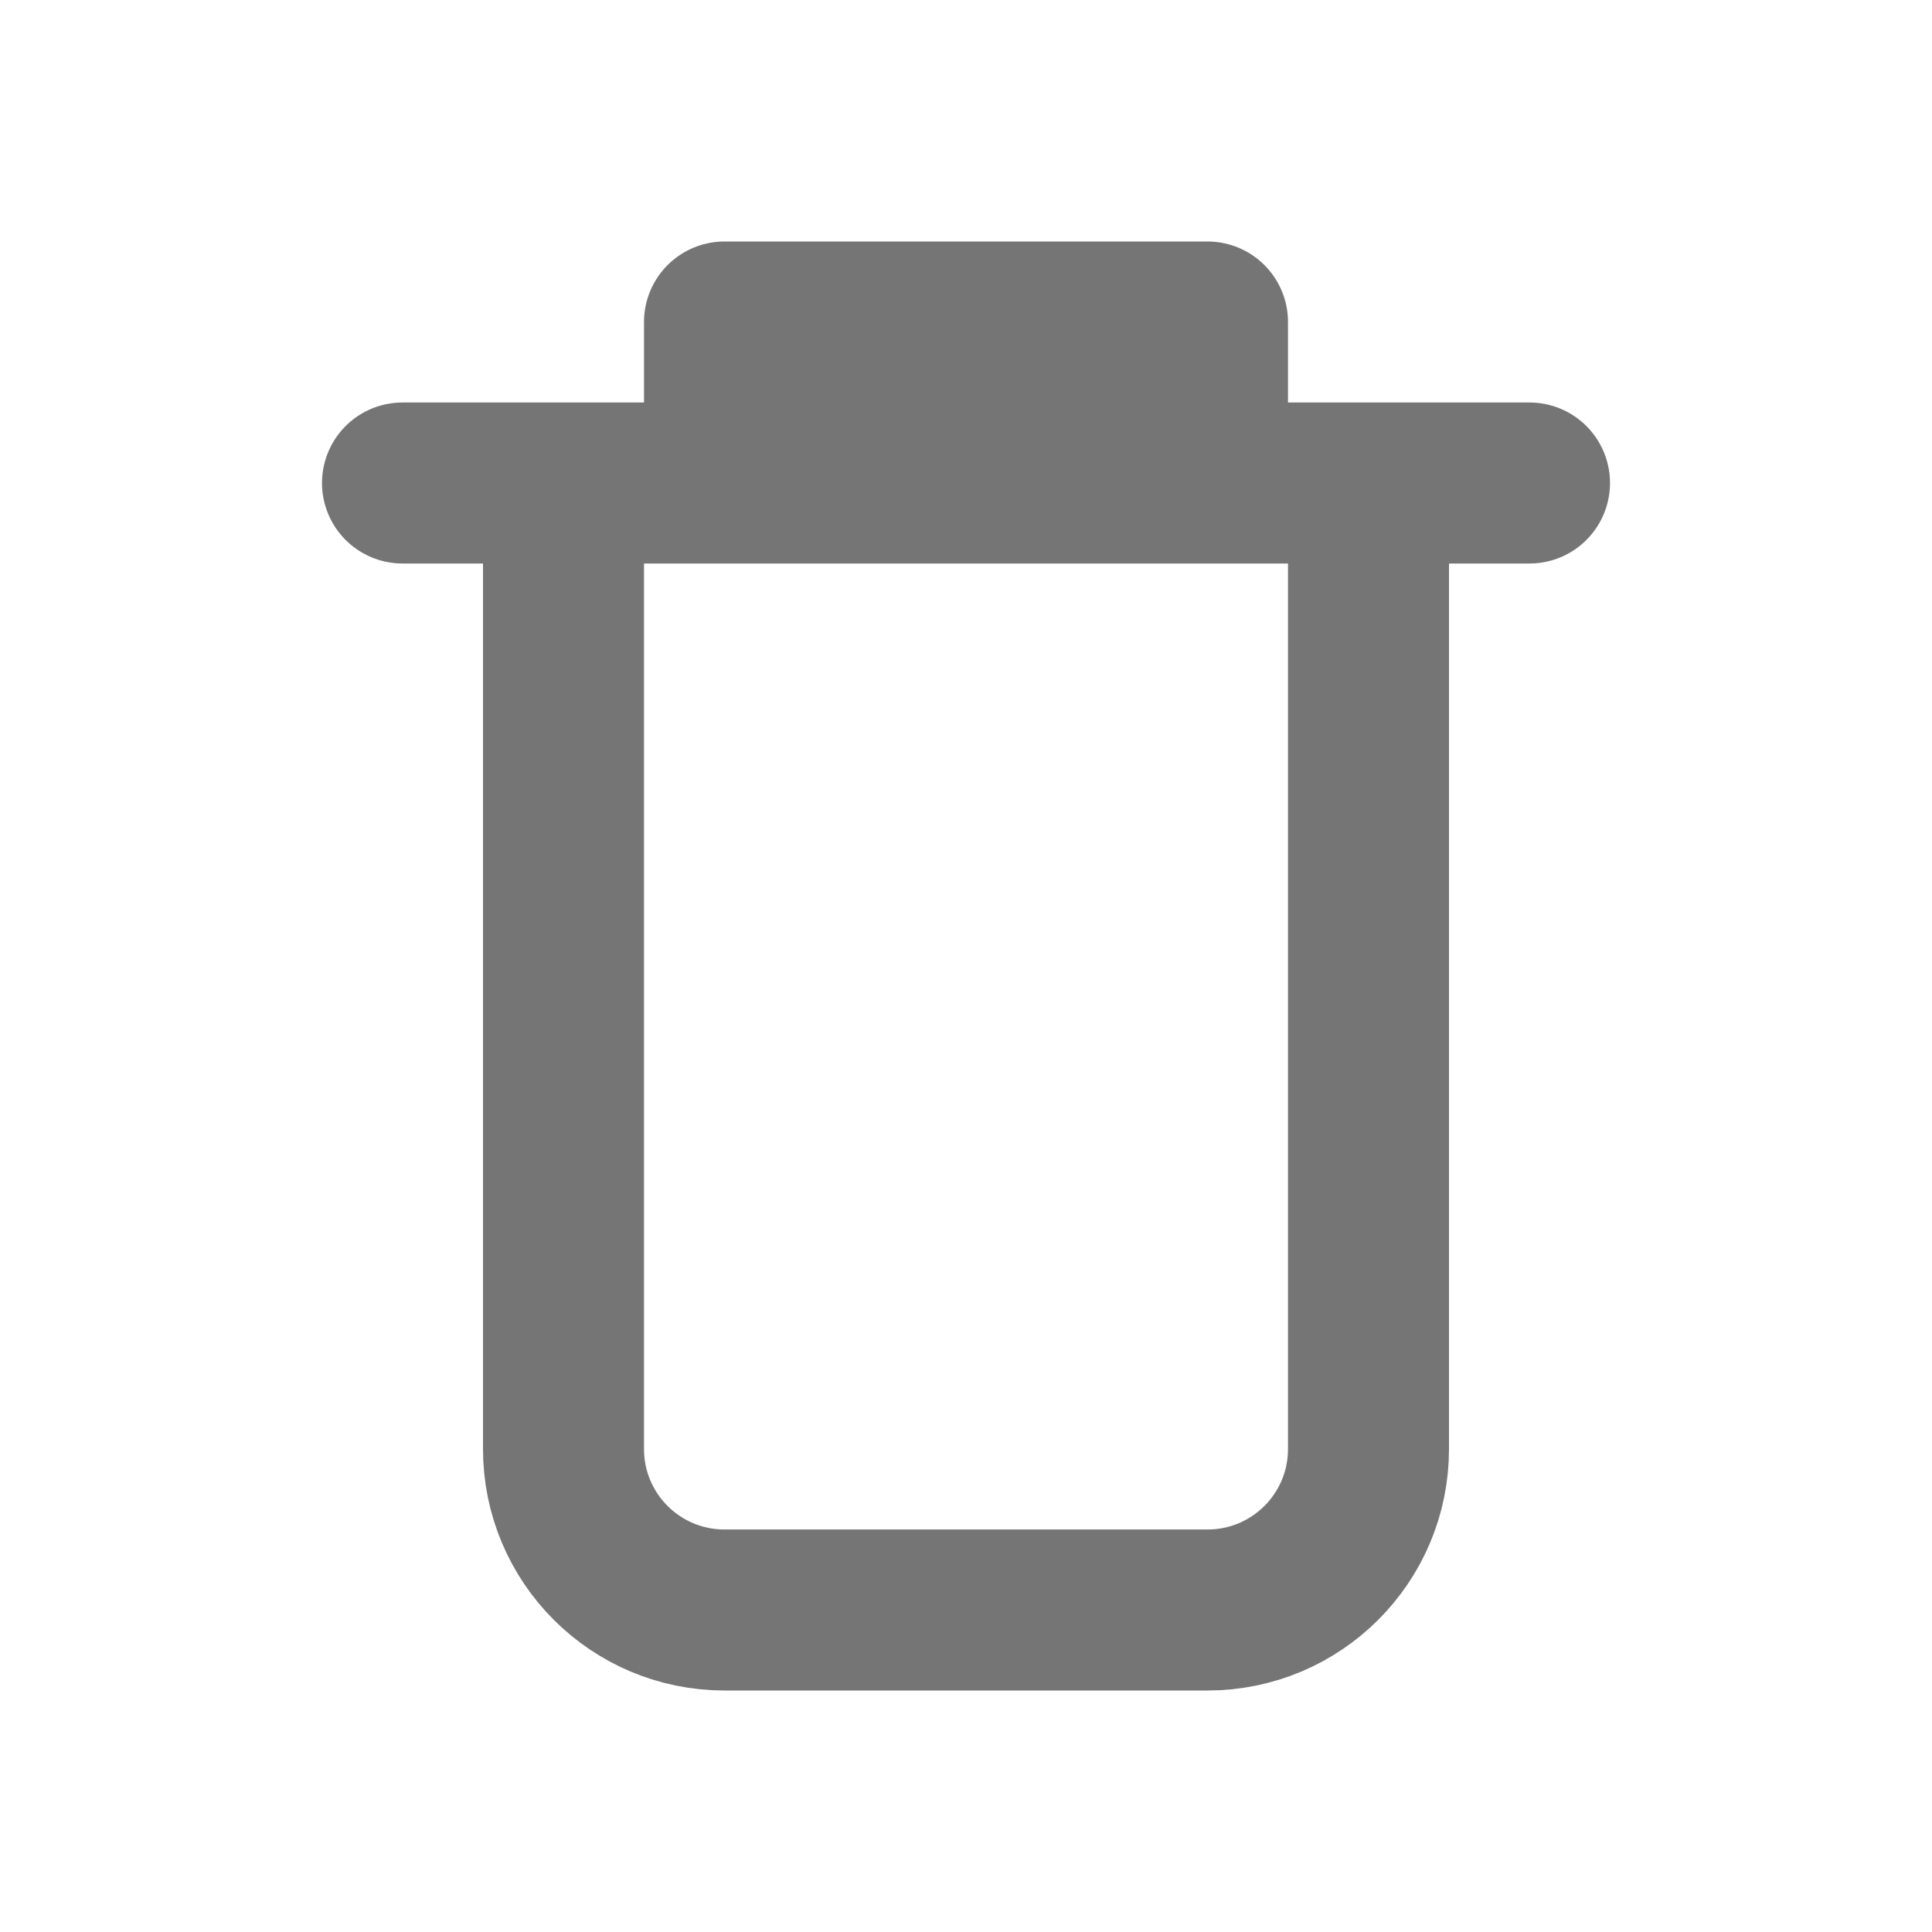 <svg width="24" height="24" viewBox="0 0 24 24" fill="none" xmlns="http://www.w3.org/2000/svg">
<path d="M7 6V18C7 19.105 7.895 20 9 20H15C16.105 20 17 19.105 17 18V6M5 6H9M9 6V4H15V6M9 6H15M15 6H19" stroke="#757575" stroke-width="2" stroke-linecap="round" stroke-linejoin="round"/>
</svg>
